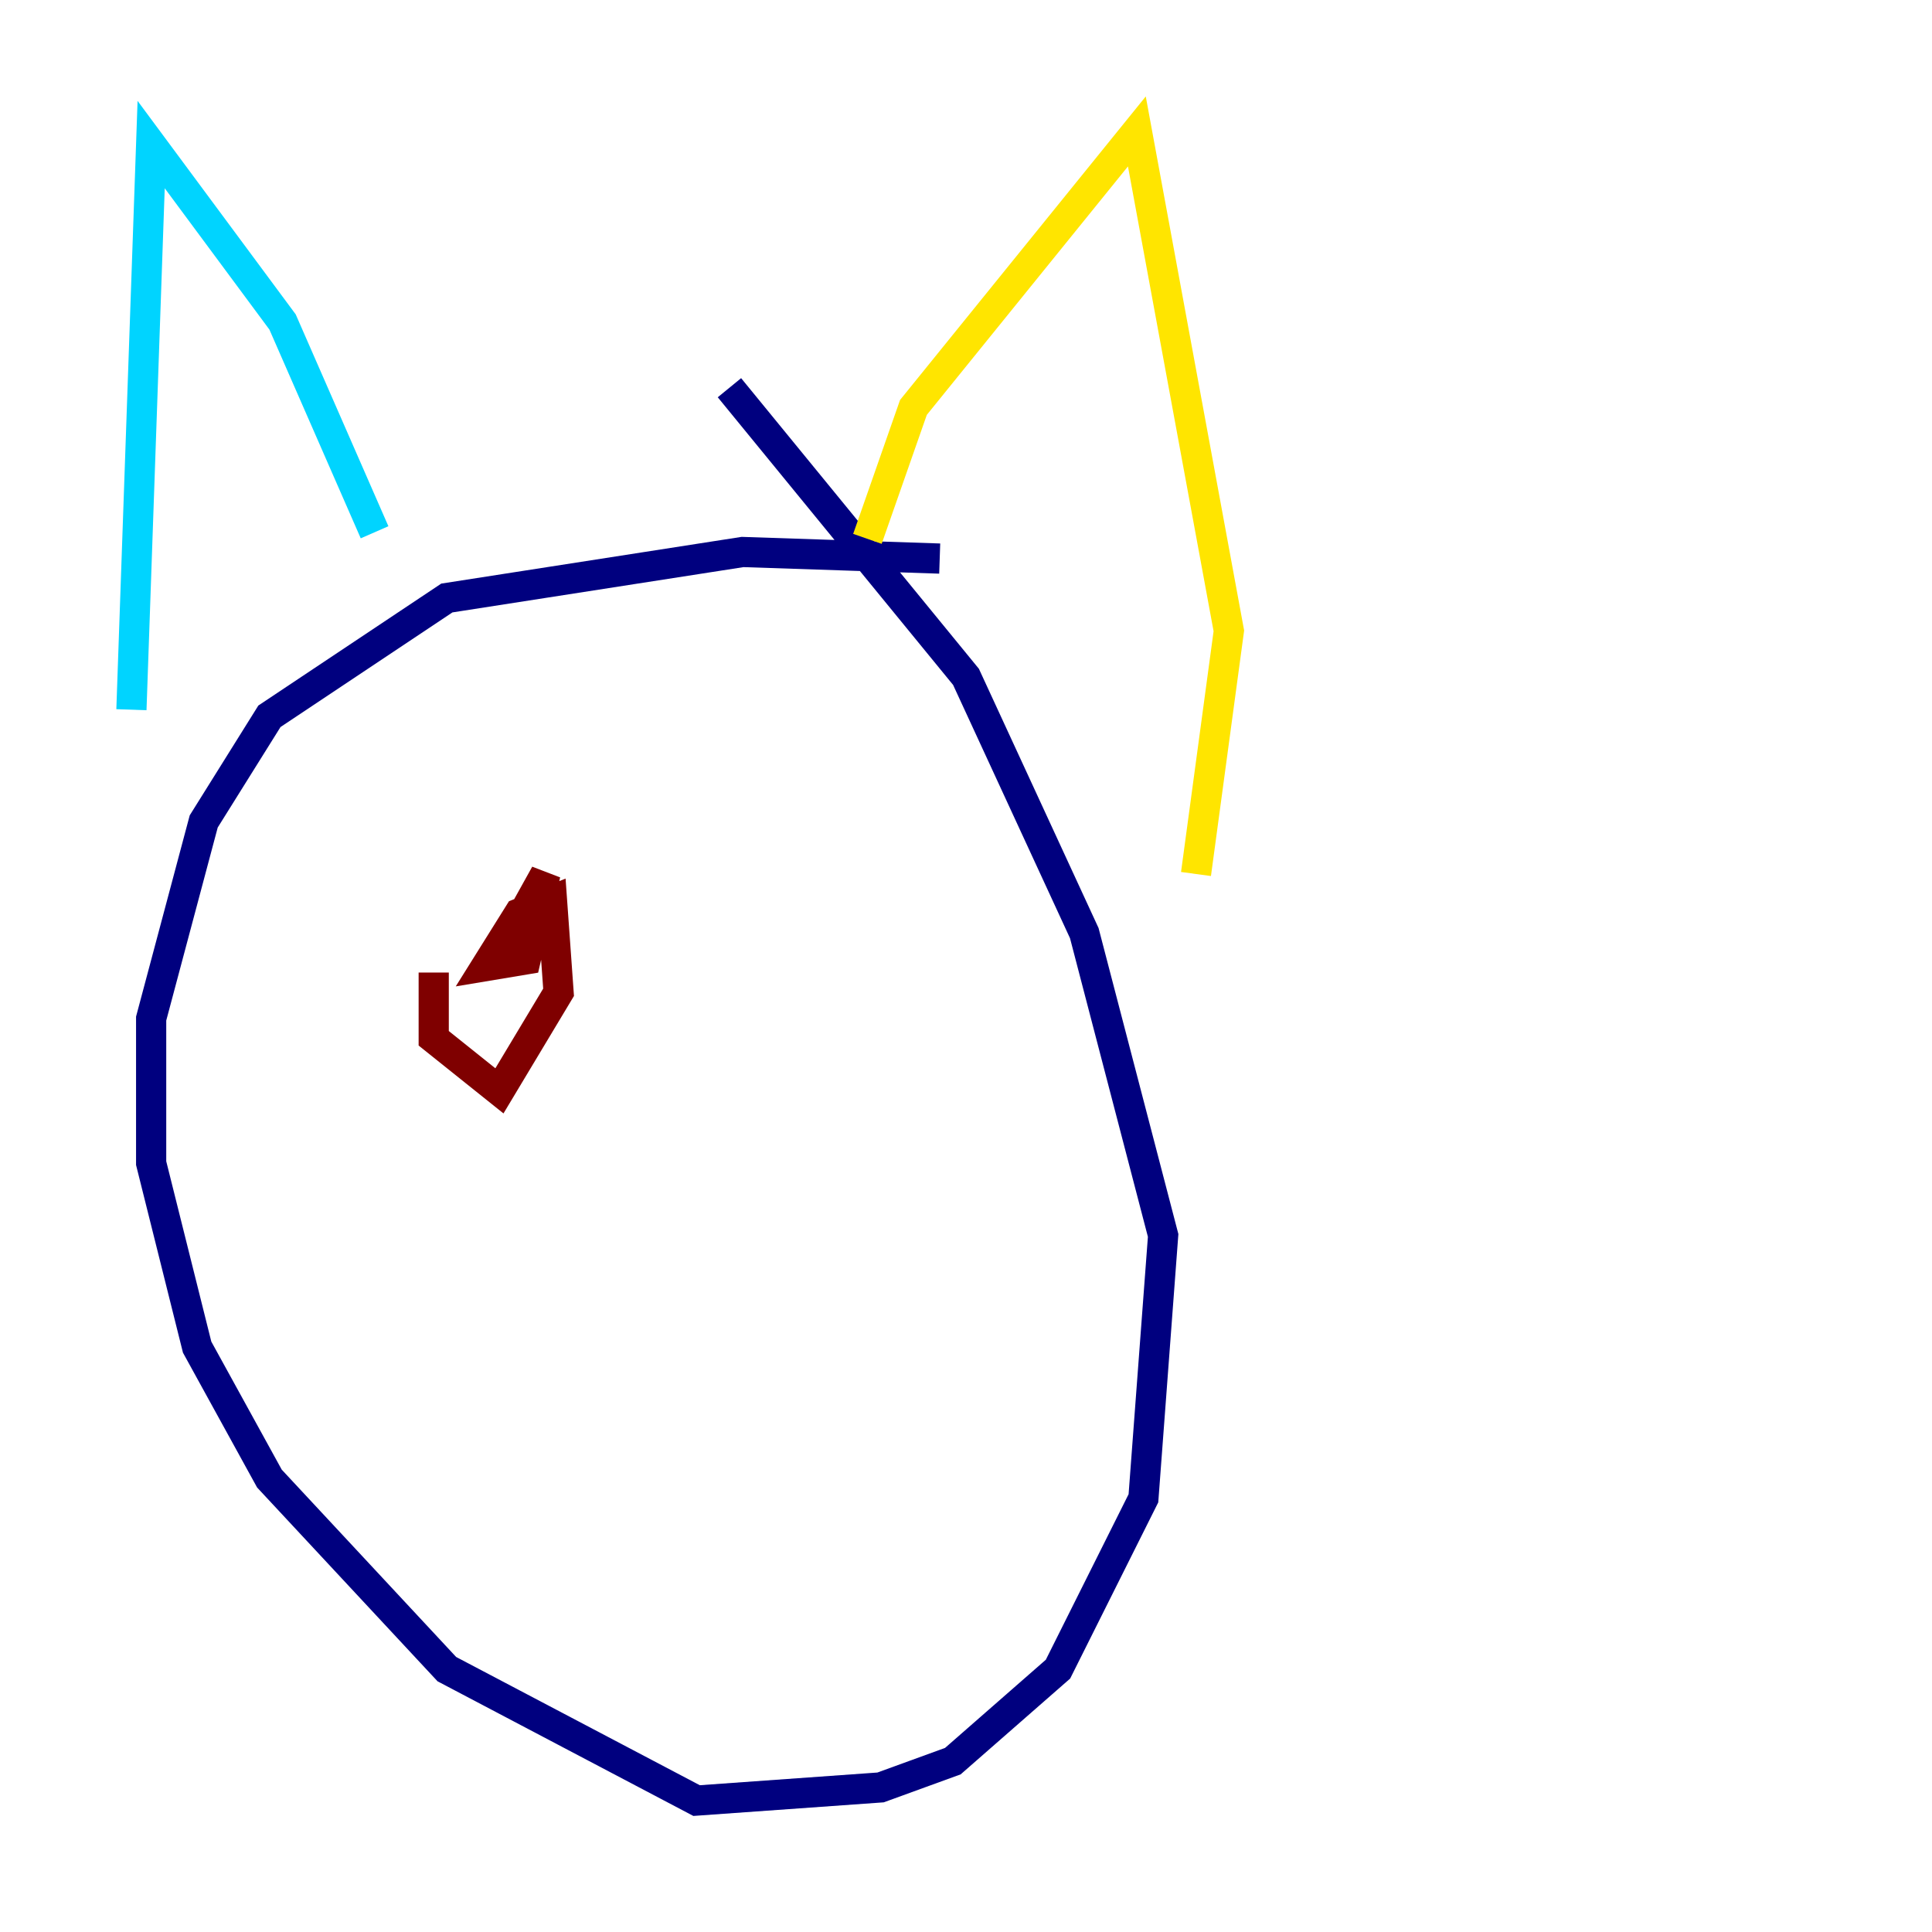 <?xml version="1.0" encoding="utf-8" ?>
<svg baseProfile="tiny" height="128" version="1.2" viewBox="0,0,128,128" width="128" xmlns="http://www.w3.org/2000/svg" xmlns:ev="http://www.w3.org/2001/xml-events" xmlns:xlink="http://www.w3.org/1999/xlink"><defs /><polyline fill="none" points="62.258,37.007 49.197,36.571 29.605,39.619 17.85,47.456 13.497,54.422 10.014,67.483 10.014,77.061 13.061,89.252 17.85,97.959 29.605,110.585 46.15,119.293 58.34,118.422 63.129,116.68 70.095,110.585 75.755,99.265 77.061,81.85 71.837,61.823 64.0,44.843 48.327,25.687" stroke="#00007f" stroke-width="2" /><polyline fill="none" points="8.707,47.02 10.014,9.578 18.721,21.333 24.816,35.265" stroke="#00d4ff" stroke-width="2" /><polyline fill="none" points="57.469,35.701 60.517,26.993 75.32,8.707 81.415,41.796 79.238,57.905" stroke="#ffe500" stroke-width="2" /><polyline fill="none" points="28.735,64.435 28.735,68.789 33.088,72.272 37.007,65.742 36.571,59.646 34.395,60.517 32.218,64.0 34.83,63.565 36.136,57.905 33.959,61.823" stroke="#7f0000" stroke-width="2" /></svg>